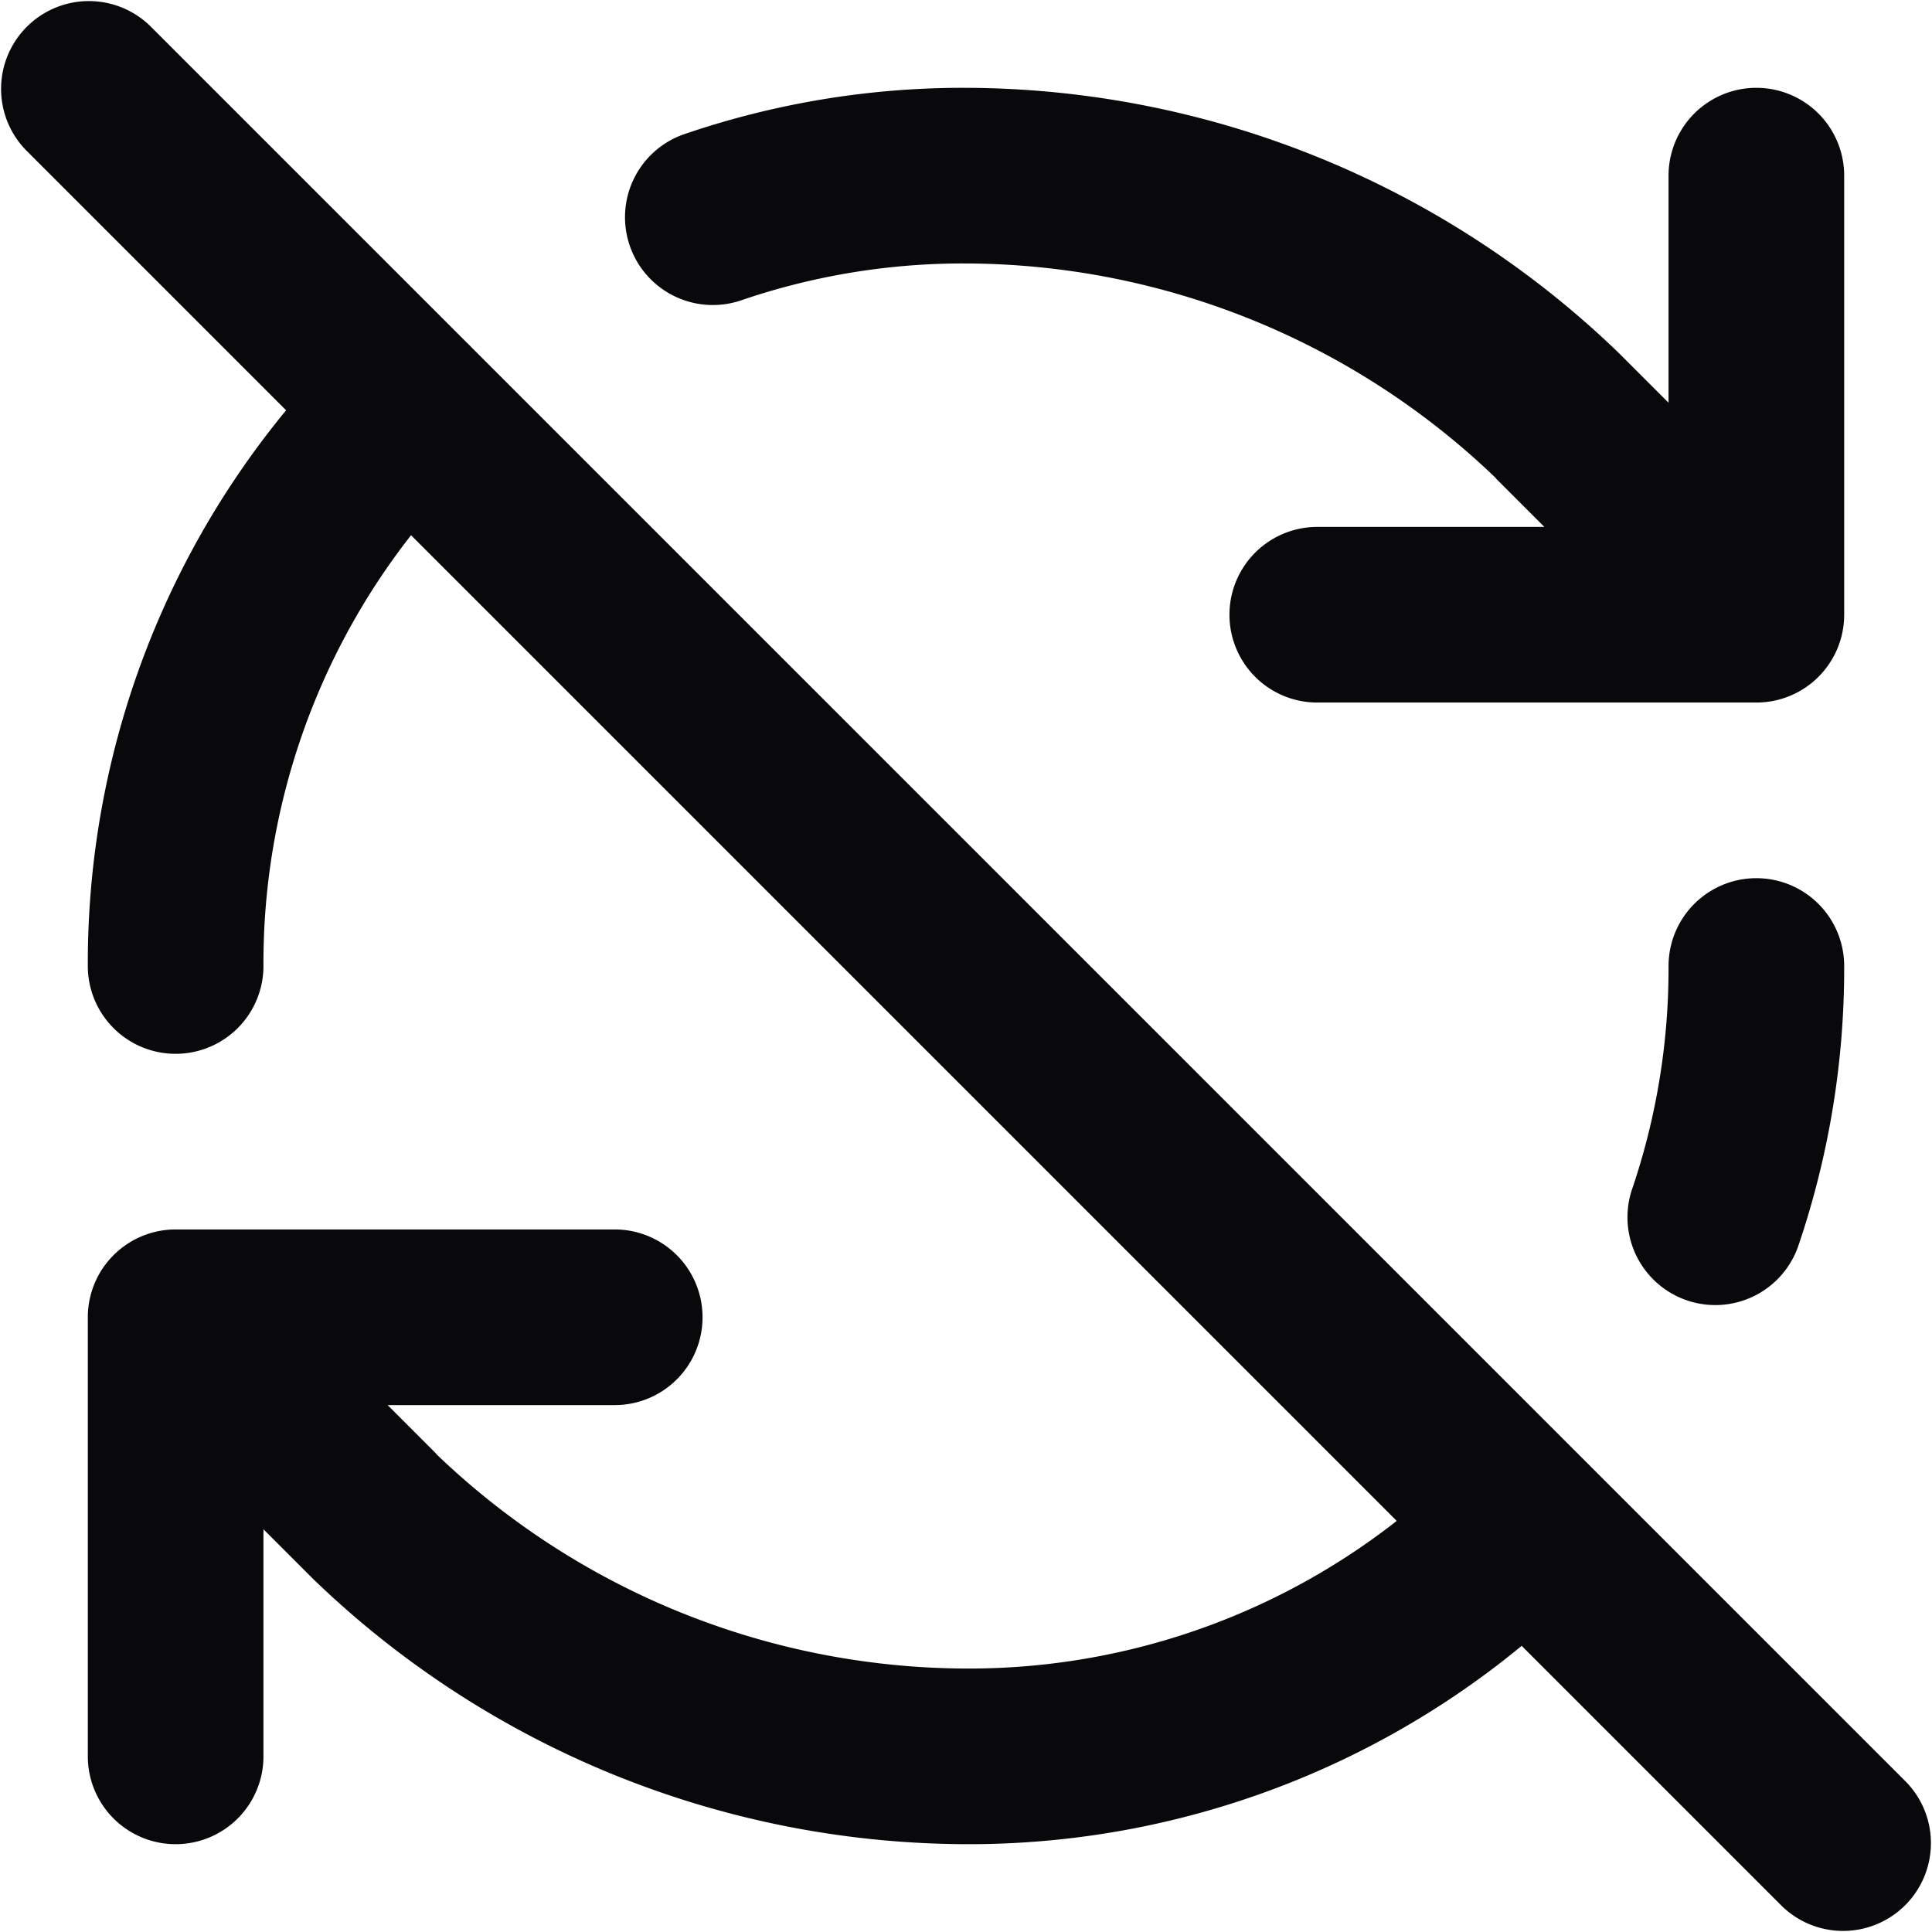 <svg id="refresh-cw-off" xmlns="http://www.w3.org/2000/svg" width="22" height="22" viewBox="0 0 22 22">
  <path id="Vector" d="M20,7V8a1,1,0,0,0,1-1ZM17.74,4.74l.707-.707-.012-.012ZM11,2l0-1h0ZM7.8,1.525a1,1,0,1,0,.651,1.891ZM7,16a1,1,0,0,0,0-2ZM2,15V14a1,1,0,0,0-1,1ZM1,20a1,1,0,0,0,2,0Zm0-9a1,1,0,1,0,2,0ZM5.343,5.351A1,1,0,0,0,3.937,3.928ZM4.26,17.26l-.707.707.012.012ZM11,20l0,1h0Zm7.071-1.937a1,1,0,1,0-1.423-1.406ZM21,11a1,1,0,0,0-2,0Zm-2.416,2.544a1,1,0,0,0,1.891.651ZM21,2a1,1,0,0,0-2,0ZM15,6a1,1,0,0,0,0,2Zm5.293,15.707a1,1,0,0,0,1.414-1.414ZM1.707.293A1,1,0,0,0,.293,1.707Zm19,6-2.26-2.26L17.033,5.447l2.26,2.26ZM18.435,4.021A10.75,10.75,0,0,0,11,1L11,3a8.75,8.75,0,0,1,6.049,2.459ZM11,1a9.812,9.812,0,0,0-3.2.525l.651,1.891A7.813,7.813,0,0,1,11,3ZM7,14H2v2H7ZM1,15v5H3V15Zm2-4A7.9,7.9,0,0,1,5.343,5.351L3.937,3.928A9.9,9.9,0,0,0,1,11ZM1.293,15.707l2.26,2.26,1.414-1.414-2.26-2.26Zm2.272,2.272A10.75,10.75,0,0,0,11,21L11,19a8.75,8.75,0,0,1-6.049-2.459ZM11,21a9.9,9.9,0,0,0,7.071-2.937l-1.423-1.406A7.9,7.9,0,0,1,11,19Zm8-10a7.812,7.812,0,0,1-.416,2.544l1.891.651A9.812,9.812,0,0,0,21,11Zm0-9V7h2V2Zm1,4H15V8h5Zm1.707,14.293-20-20L.293,1.707l20,20Z" transform="translate(0)" fill="#09090b"/>
</svg>
